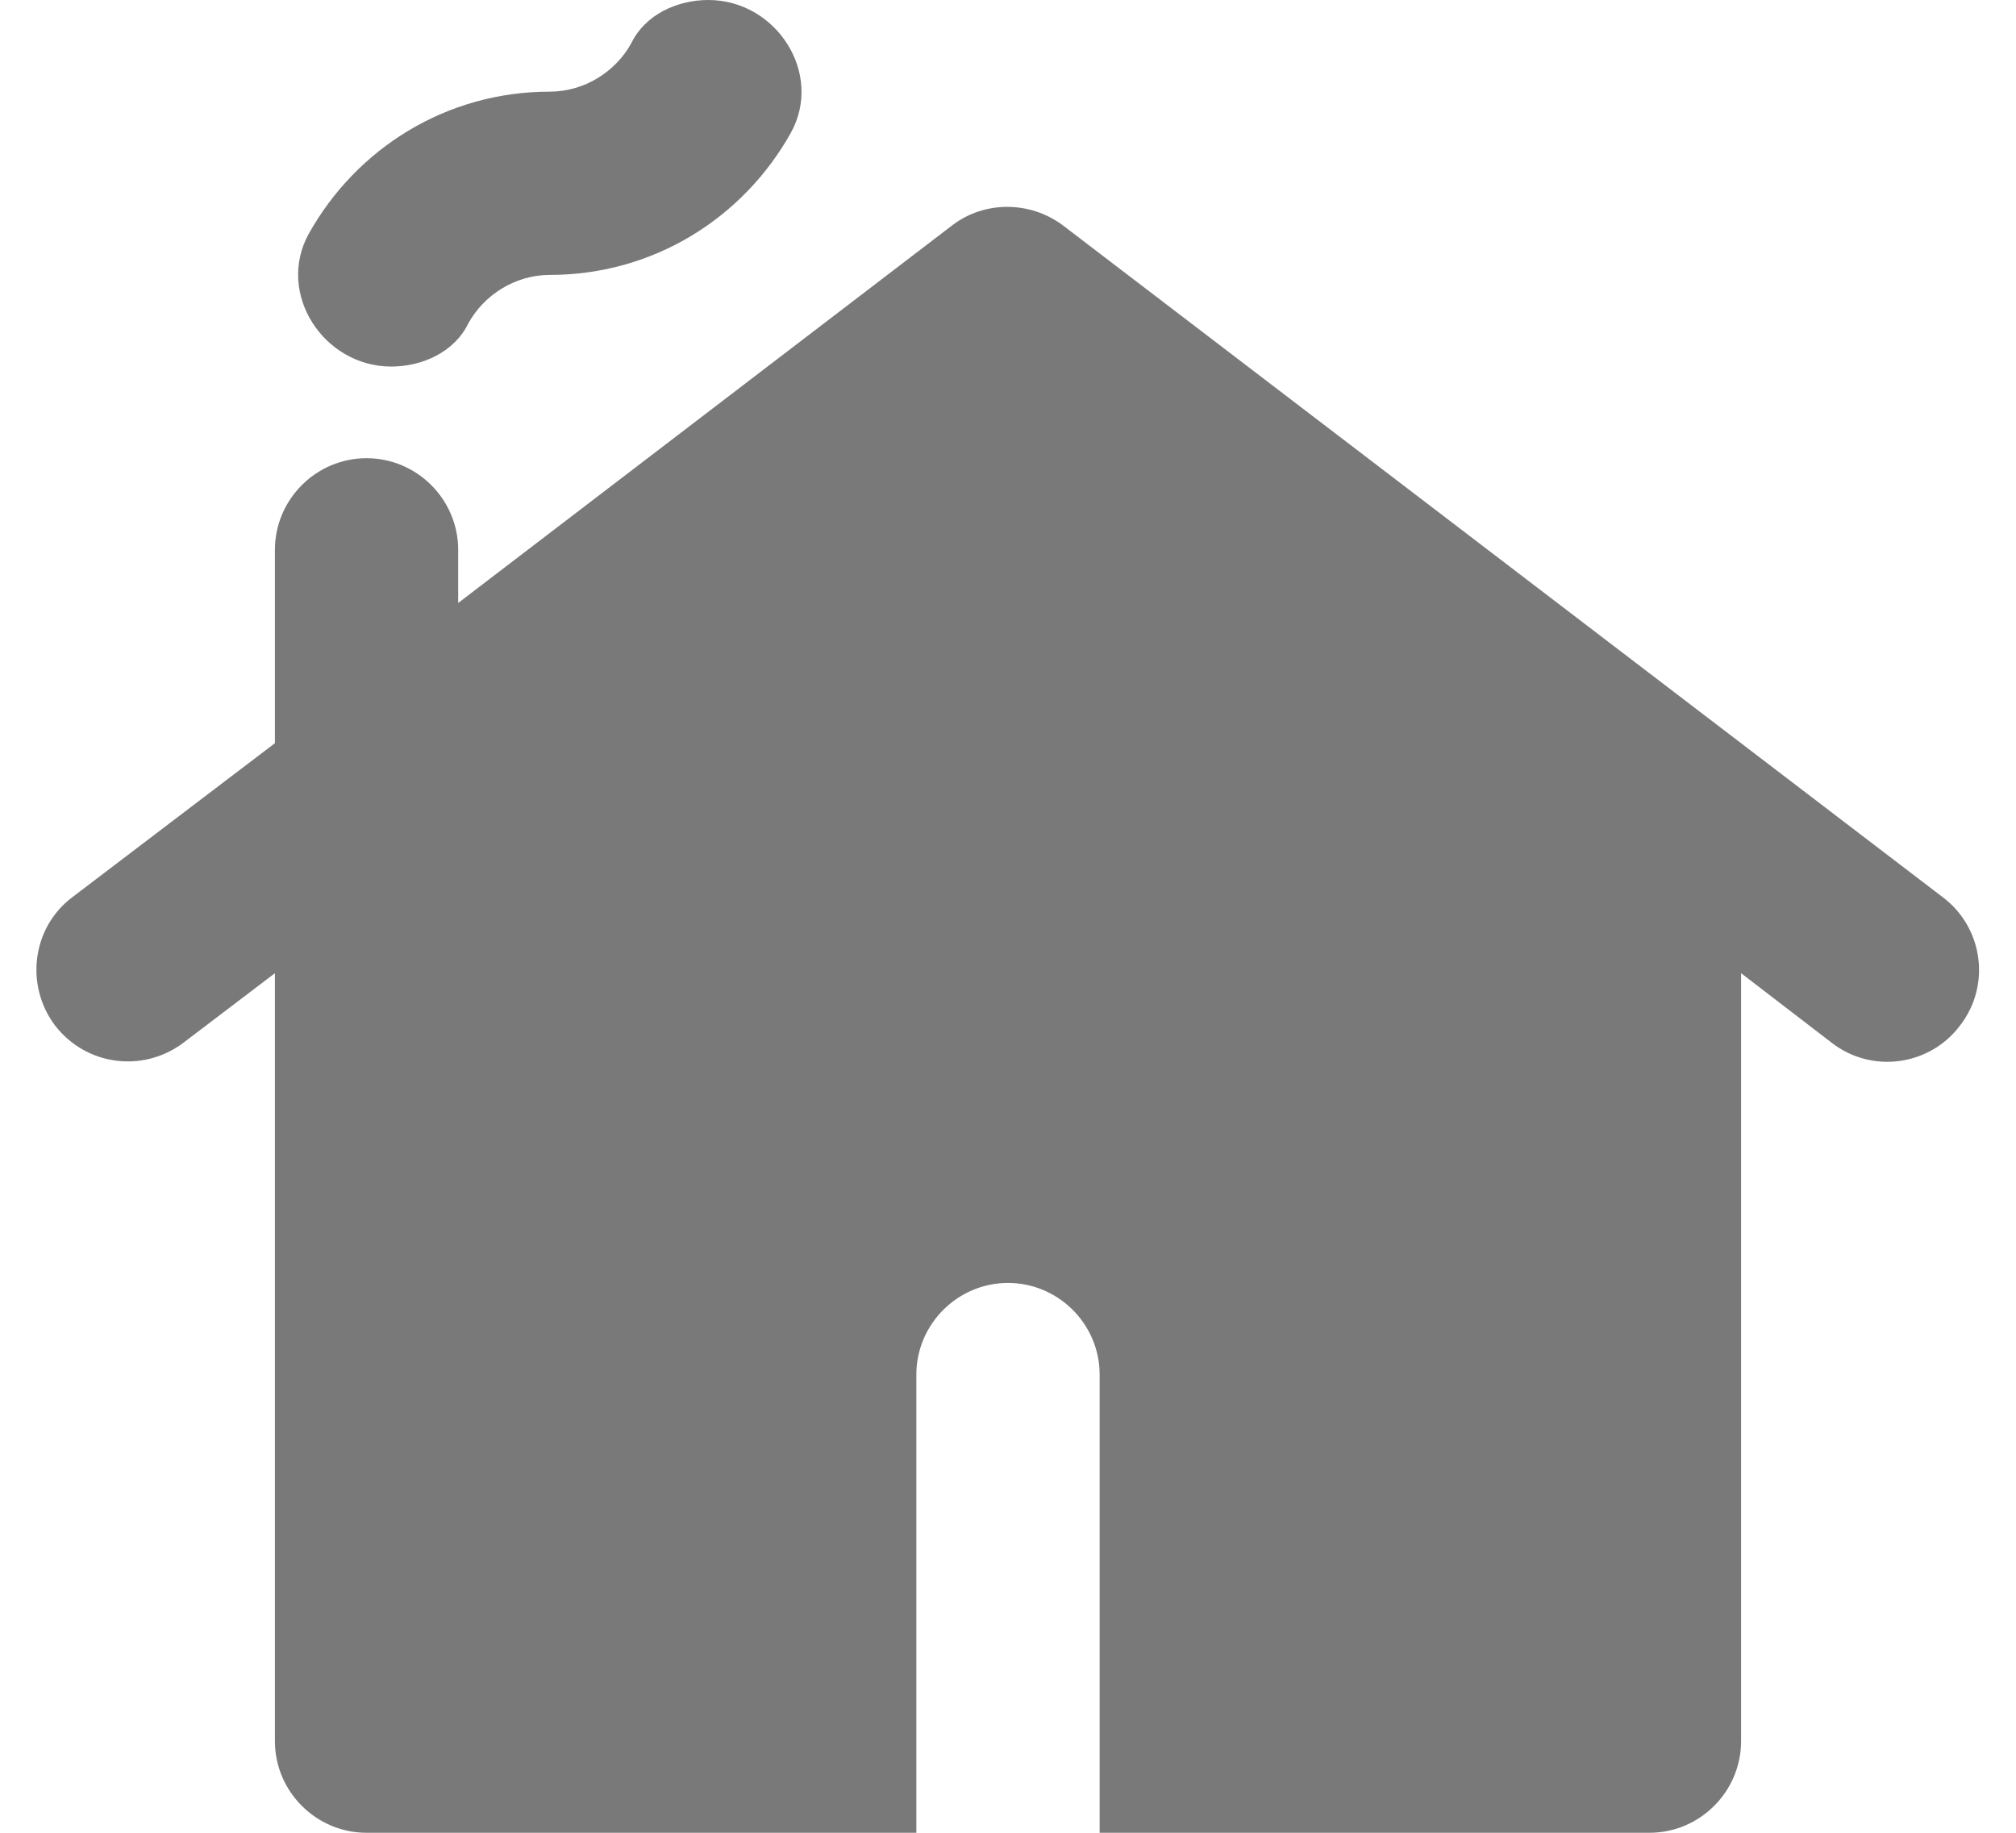 <svg width="22" height="20" viewBox="0 0 22 20" fill="none" xmlns="http://www.w3.org/2000/svg">
<path d="M21.39 11.19C21.73 10.75 21.64 10.12 21.2 9.79L11.6 2.46C11.24 2.19 10.74 2.19 10.39 2.46L5 6.58V6C5 5.45 4.55 5 4 5C3.45 5 3 5.45 3 6V8.11L0.79 9.79C0.35 10.12 0.27 10.75 0.6 11.19C0.94 11.63 1.56 11.71 2 11.38L3 10.62V19C3 19.55 3.45 20 4 20H10V15C10 14.45 10.45 14 11 14C11.55 14 12 14.45 12 15V20H18C18.55 20 19 19.55 19 19V10.62L19.99 11.38C20.43 11.72 21.06 11.63 21.39 11.19ZM4.27 4C3.53 4 3.01 3.2 3.37 2.55C3.89 1.62 4.87 1 6 1C6.38 1 6.72 0.78 6.89 0.47C7.04 0.16 7.39 0 7.73 0C8.47 0 8.99 0.8 8.63 1.45C8.11 2.38 7.13 3 6 3C5.62 3 5.28 3.22 5.11 3.53C4.96 3.84 4.61 4 4.27 4Z" fill="#797979"/>
</svg>
